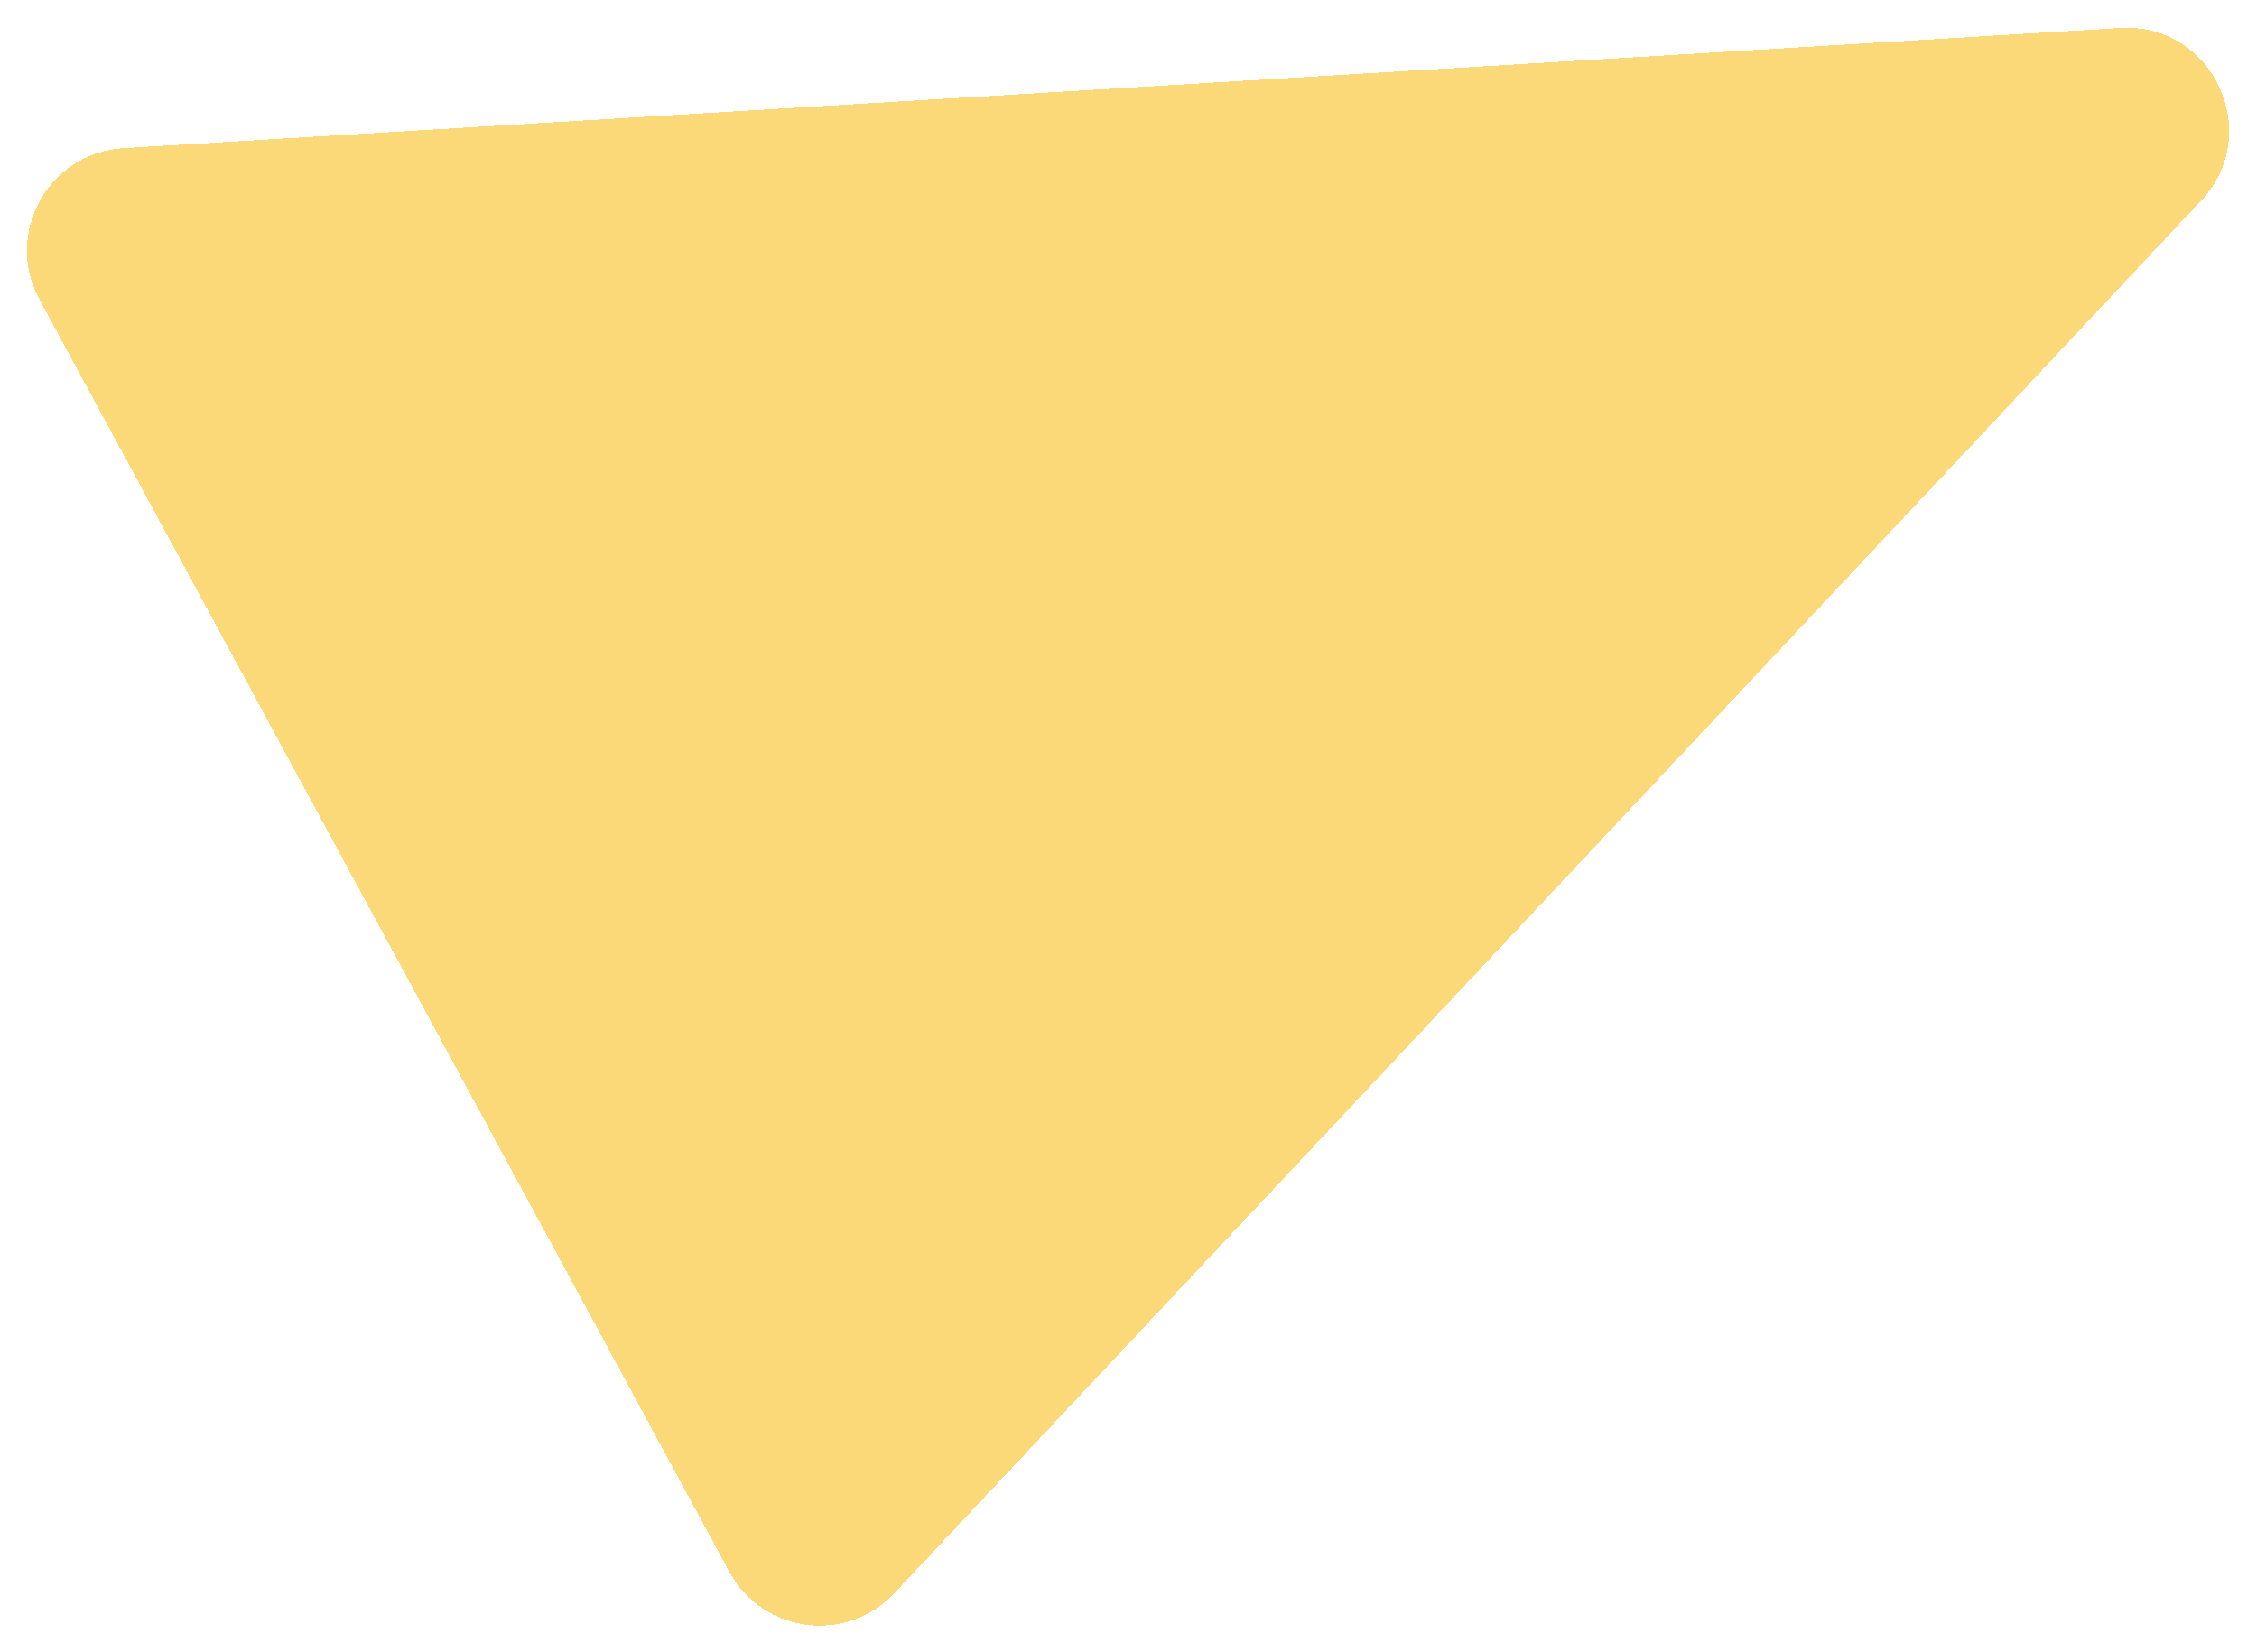 <svg width="880" height="644" viewBox="0 0 880 644" fill="none" xmlns="http://www.w3.org/2000/svg">
<g filter="url(#filter0_d_18_46)">
<path d="M284.398 604.924L15.377 108.779C1.426 83.051 18.923 51.542 48.137 49.785L826.654 2.933C862.773 0.76 882.986 43.844 858.227 70.231L348.731 613.227C330.065 633.12 297.401 628.904 284.398 604.924Z" fill="#FAC01F" fill-opacity="0.6" shape-rendering="crispEdges"/>
</g>
<defs>
<filter id="filter0_d_18_46" x="0.494" y="0.854" width="878.662" height="643.007" filterUnits="userSpaceOnUse" color-interpolation-filters="sRGB">
<feFlood flood-opacity="0" result="BackgroundImageFix"/>
<feColorMatrix in="SourceAlpha" type="matrix" values="0 0 0 0 0 0 0 0 0 0 0 0 0 0 0 0 0 0 127 0" result="hardAlpha"/>
<feOffset dy="8"/>
<feGaussianBlur stdDeviation="5"/>
<feComposite in2="hardAlpha" operator="out"/>
<feColorMatrix type="matrix" values="0 0 0 0 0 0 0 0 0 0 0 0 0 0 0 0 0 0 0.25 0"/>
<feBlend mode="normal" in2="BackgroundImageFix" result="effect1_dropShadow_18_46"/>
<feBlend mode="normal" in="SourceGraphic" in2="effect1_dropShadow_18_46" result="shape"/>
</filter>
</defs>
</svg>
